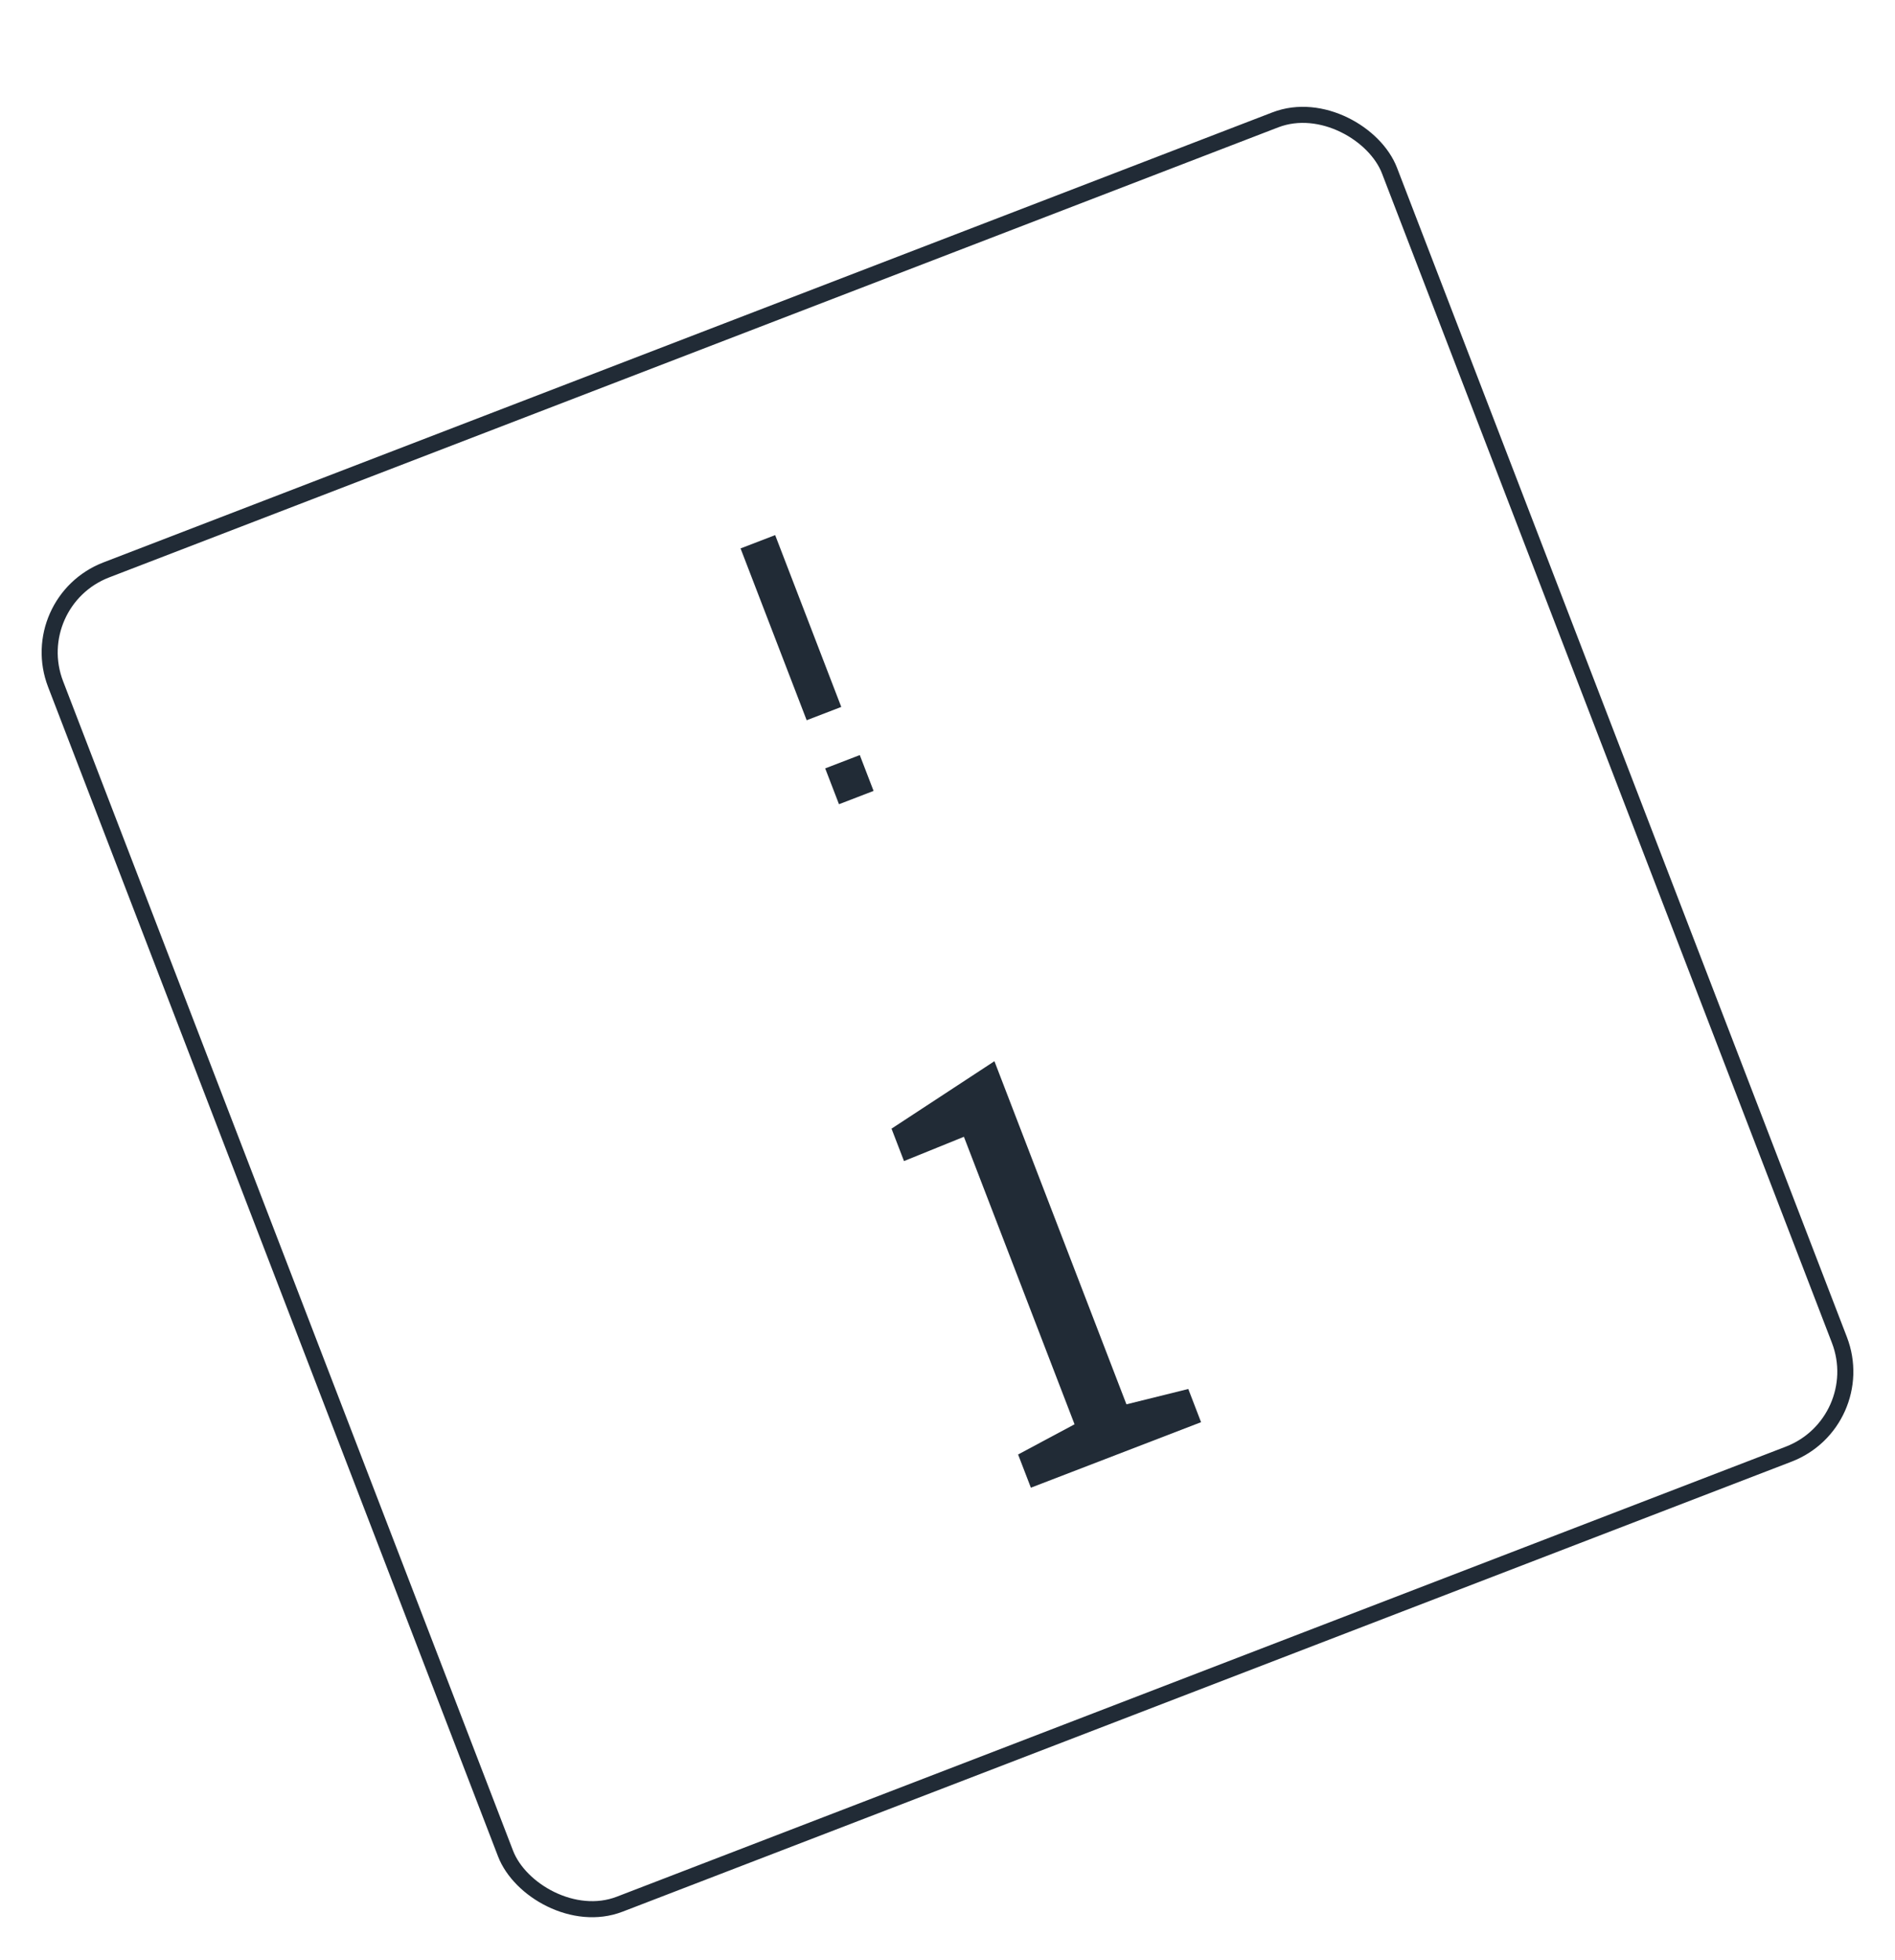 <svg width="118" height="122" viewBox="0 0 118 122" fill="none" xmlns="http://www.w3.org/2000/svg">
<g filter="url(#filter0_d_61_534)">
<g clip-path="url(#clip0_61_534)">
<rect x="0.84" y="33.166" width="90" height="90" rx="6" transform="rotate(-21.05 0.84 33.166)" fill="white"/>
<path d="M50.231 40.836L46.114 30.14L48.269 29.311L52.385 40.007L50.231 40.836ZM52.243 46.064L51.384 43.833L53.538 43.004L54.397 45.235L52.243 46.064Z" fill="#212B36"/>
<path d="M64.192 88.611L63.396 86.544L66.911 84.664L60.022 66.766L56.291 68.278L55.514 66.26L61.922 62.061L70.142 83.421L73.994 82.466L74.789 84.533L64.192 88.611Z" fill="#212B36"/>
</g>
<rect x="1.486" y="33.453" width="89" height="89" rx="5.5" transform="rotate(-21.05 1.486 33.453)" stroke="#212B36"/>
</g>
<defs>
<filter id="filter0_d_61_534" x="-1.16" y="0.84" width="120.321" height="122.321" filterUnits="userSpaceOnUse" color-interpolation-filters="sRGB">
<feFlood flood-opacity="0" result="BackgroundImageFix"/>
<feColorMatrix in="SourceAlpha" type="matrix" values="0 0 0 0 0 0 0 0 0 0 0 0 0 0 0 0 0 0 127 0" result="hardAlpha"/>
<feMorphology radius="2" operator="dilate" in="SourceAlpha" result="effect1_dropShadow_61_534"/>
<feOffset dy="4"/>
<feColorMatrix type="matrix" values="0 0 0 0 0 0 0 0 0 0 0 0 0 0 0 0 0 0 1 0"/>
<feBlend mode="normal" in2="BackgroundImageFix" result="effect1_dropShadow_61_534"/>
<feBlend mode="normal" in="SourceGraphic" in2="effect1_dropShadow_61_534" result="shape"/>
</filter>
<clipPath id="clip0_61_534">
<rect x="0.84" y="33.166" width="90" height="90" rx="6" transform="rotate(-21.05 0.84 33.166)" fill="white"/>
</clipPath>
</defs>
</svg>
